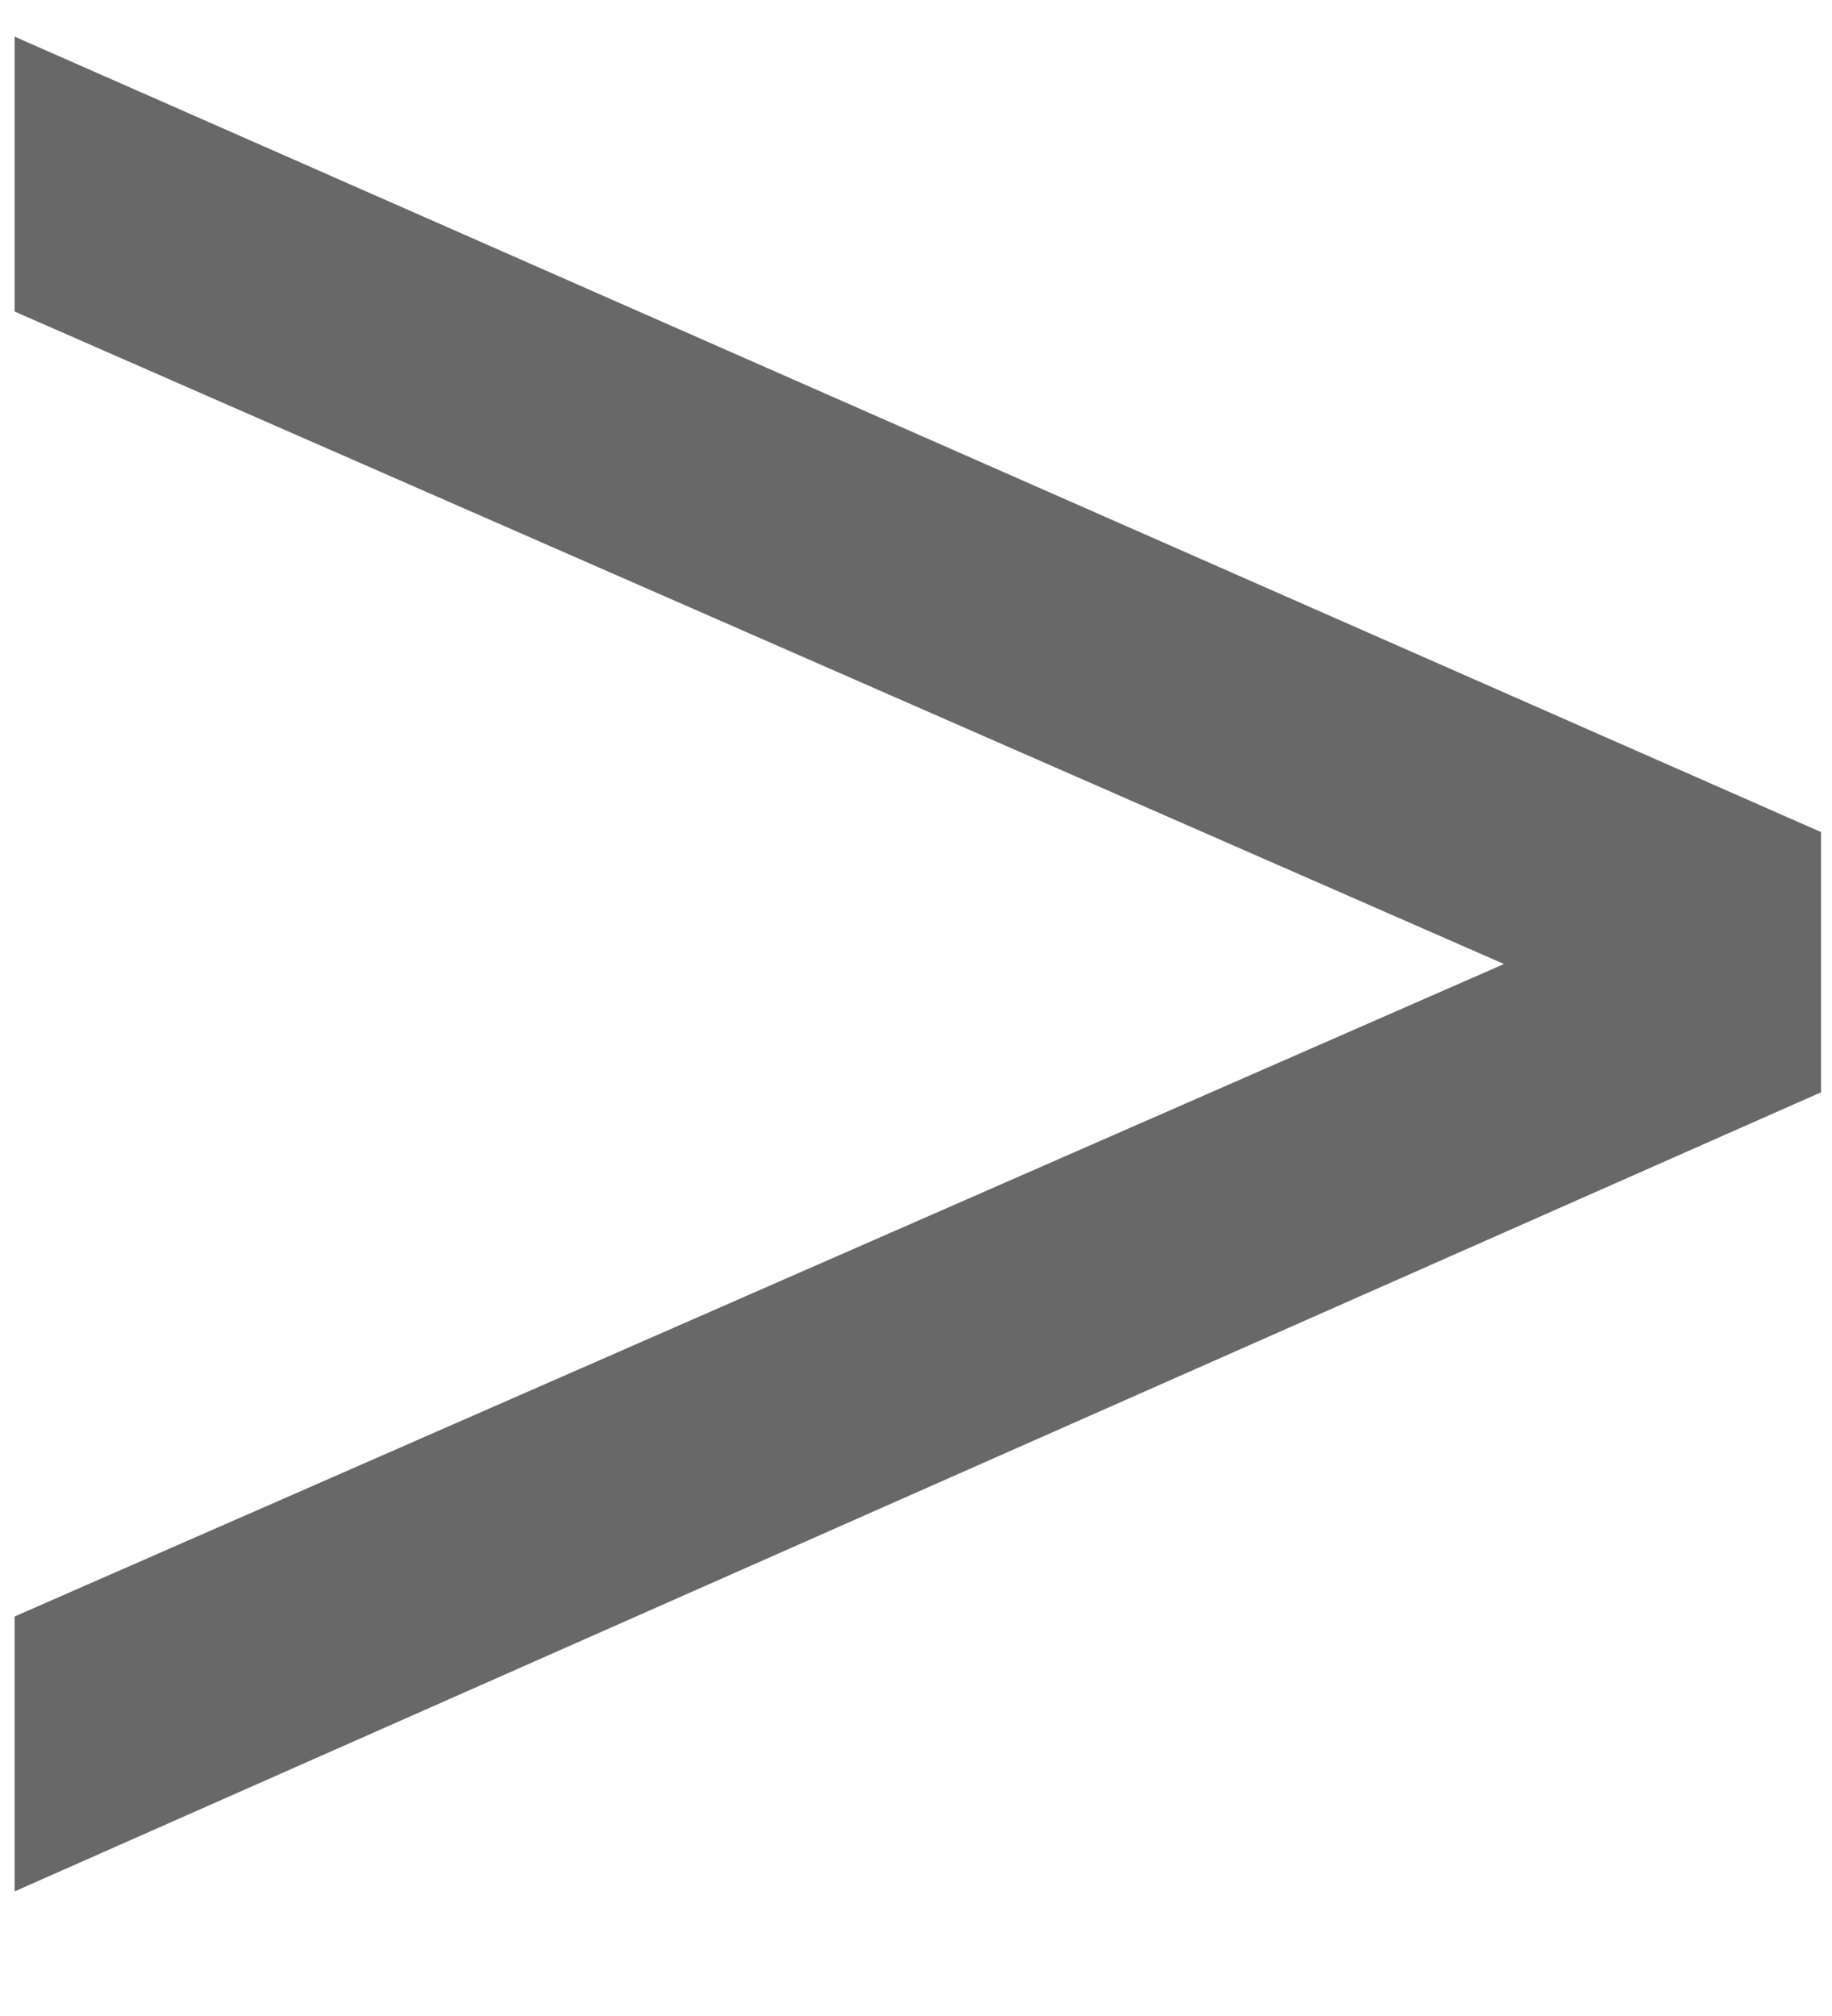 <svg width="10" height="11" viewBox="0 0 10 11" fill="none" xmlns="http://www.w3.org/2000/svg">
<path d="M0.08 10.32V8.82L9.26 4.8V5.72L0.08 1.7V0.2L9.94 4.54V5.96L0.08 10.32Z" fill="#686868"/>
</svg>

